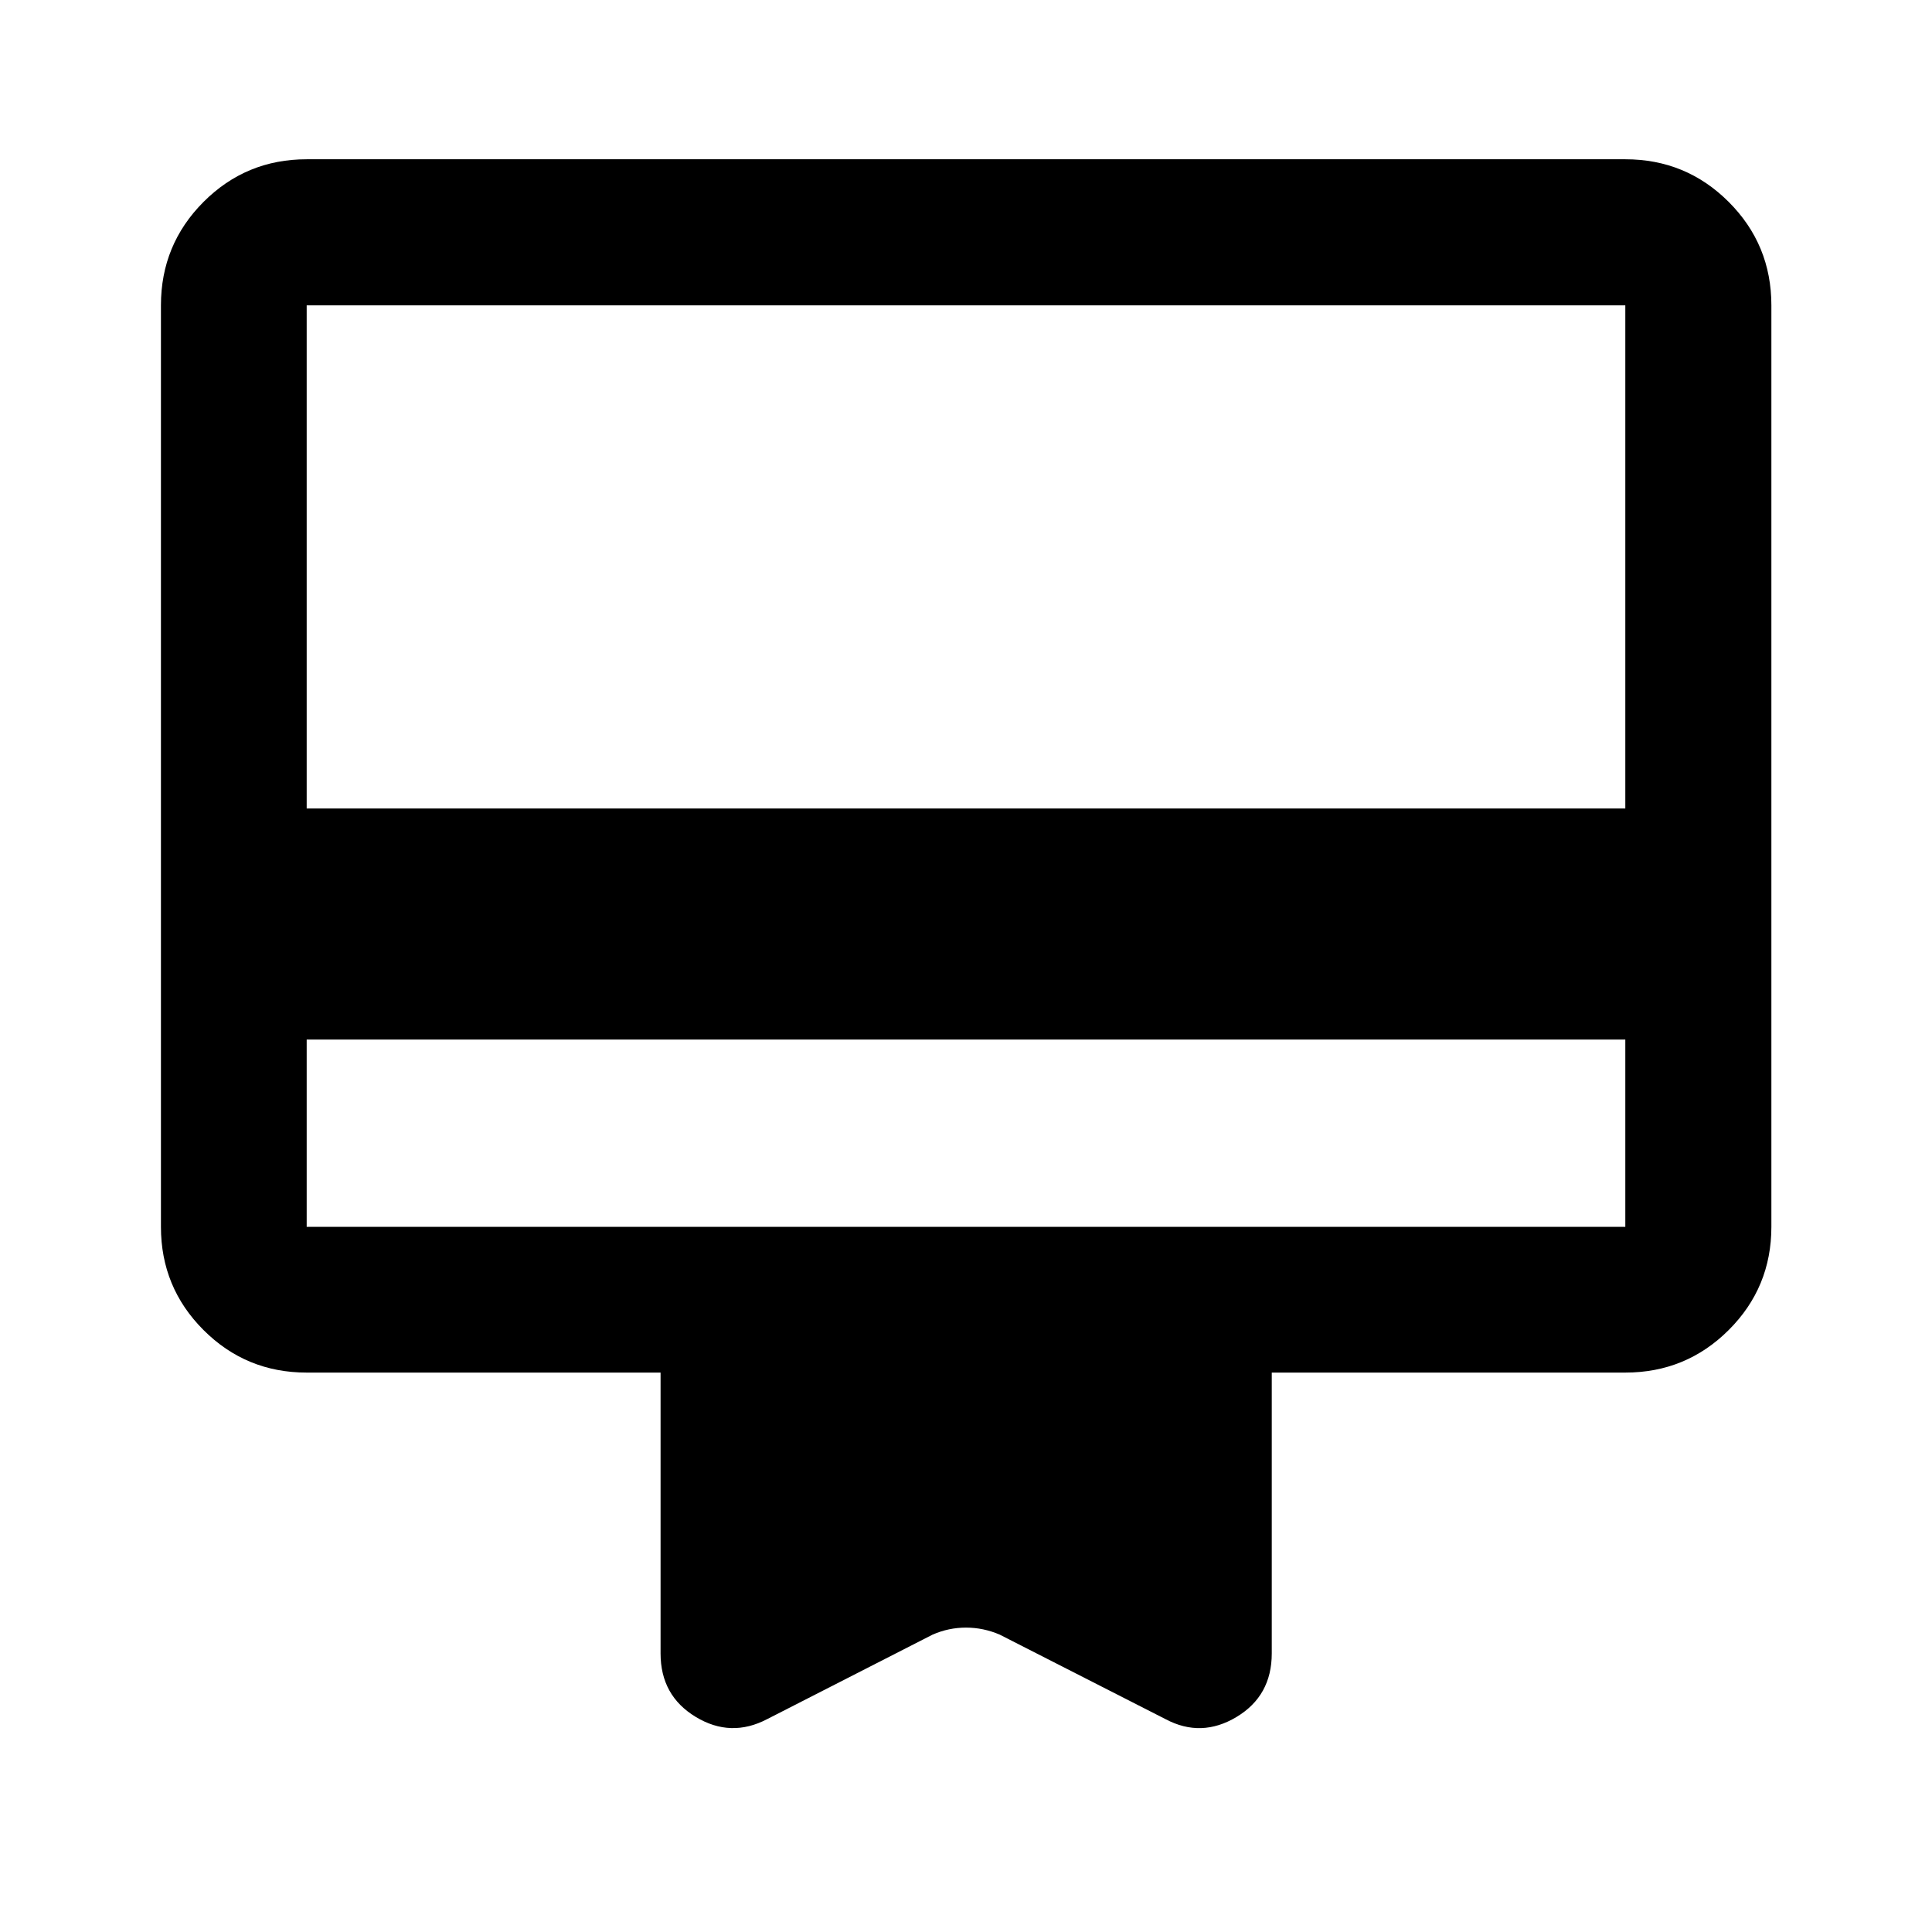 <svg xmlns="http://www.w3.org/2000/svg" height="40" viewBox="0 -960 960 960" width="40"><path d="M152.39-443.44v93.05h655.22v-93.05H152.39Zm0-437.42h655.22q30.18 0 51.38 21.2 21.2 21.2 21.2 51.38v457.89q0 30.12-21.2 51.27-21.2 21.15-51.38 21.15H631.93v139.55q0 21.06-17.52 31.58-17.52 10.51-35.27 1.07l-82.4-42q-8.12-3.48-16.74-3.48t-16.58 3.48l-82.23 42q-18.07 9.44-35.51-1.12-17.45-10.56-17.45-31.53v-139.55H152.39q-30.12 0-51.27-21.15-21.15-21.15-21.15-51.27v-457.89q0-30.18 21.15-51.38 21.15-21.2 51.27-21.2Zm0 322.61h655.22v-250.03H152.39v250.03Zm0 207.86v-457.89 457.89Z"/></svg>